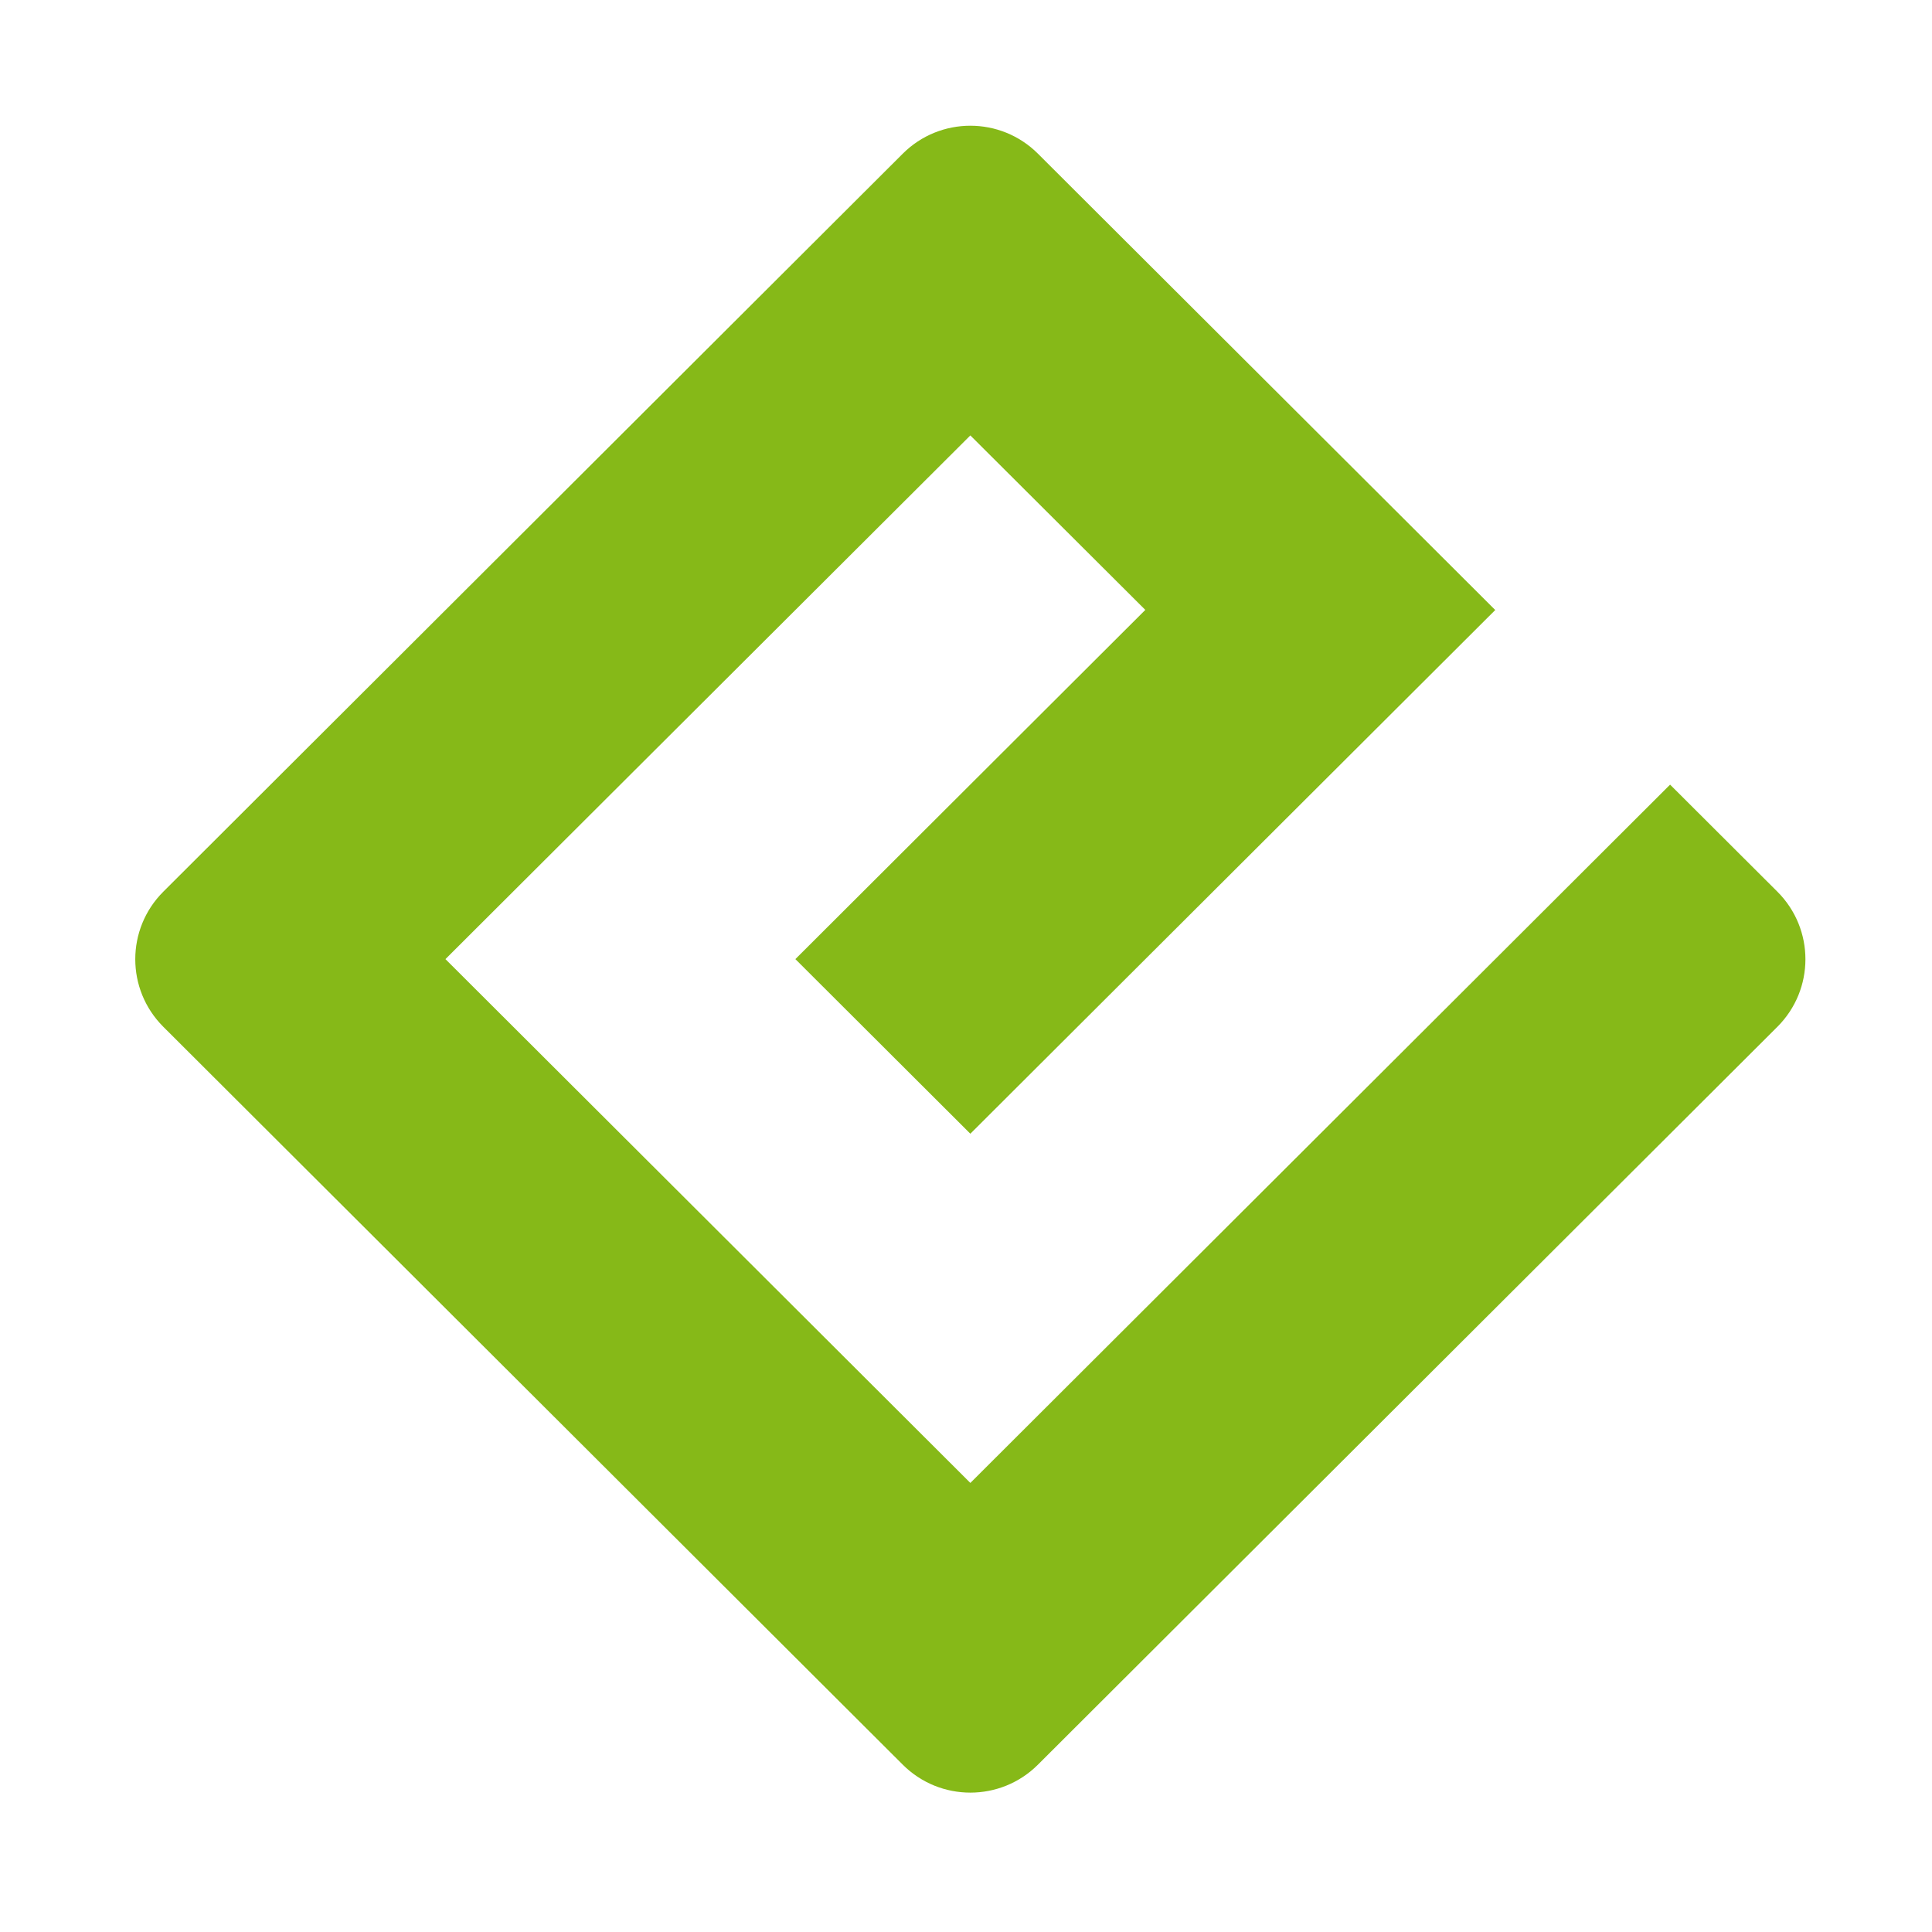 <?xml version="1.0" encoding="UTF-8" standalone="no"?>
<svg
   xmlns:dc="http://purl.org/dc/elements/1.1/"
   xmlns:cc="http://creativecommons.org/ns#"
   xmlns:rdf="http://www.w3.org/1999/02/22-rdf-syntax-ns#"
   xmlns:svg="http://www.w3.org/2000/svg"
   xmlns="http://www.w3.org/2000/svg"
   xmlns:sodipodi="http://sodipodi.sourceforge.net/DTD/sodipodi-0.dtd"
   xmlns:inkscape="http://www.inkscape.org/namespaces/inkscape"
   width="16"
   height="16"
   viewBox="0 0 16 16"
   version="1.1"
   id="svg108"
   sodipodi:docname="epub.svg"
   inkscape:version="0.92.4 (5da689c313, 2019-01-14)">
  <sodipodi:namedview
     pagecolor="#ffffff"
     bordercolor="#666666"
     borderopacity="1"
     objecttolerance="10"
     gridtolerance="10"
     guidetolerance="10"
     inkscape:pageopacity="0"
     inkscape:pageshadow="2"
     inkscape:window-width="1920"
     inkscape:window-height="1001"
     id="namedview110"
     showgrid="false"
     inkscape:zoom="15.81"
     inkscape:cx="10.61828"
     inkscape:cy="6.6198176"
     inkscape:window-x="-9"
     inkscape:window-y="-9"
     inkscape:window-maximized="1"
     inkscape:current-layer="svg108" />
  <defs
     id="defs55">
    <linearGradient
       id="linear0"
       gradientUnits="userSpaceOnUse"
       x1="64"
       y1="246"
       x2="120"
       y2="246"
       gradientTransform="translate(0,-166)">
      <stop
         offset="0"
         style="stop-color:rgb(75.294%,74.902%,73.725%);stop-opacity:1;"
         id="stop2" />
      <stop
         offset="0.857"
         style="stop-color:rgb(75.294%,74.902%,73.725%);stop-opacity:1;"
         id="stop4" />
      <stop
         offset="0.929"
         style="stop-color:rgb(87.059%,86.667%,85.49%);stop-opacity:1;"
         id="stop6" />
      <stop
         offset="1"
         style="stop-color:rgb(75.294%,74.902%,73.725%);stop-opacity:1;"
         id="stop8" />
    </linearGradient>
    <linearGradient
       id="linear1"
       gradientUnits="userSpaceOnUse"
       x1="64"
       y1="246"
       x2="120"
       y2="246"
       gradientTransform="matrix(-1,0,0,1,128,-166)">
      <stop
         offset="0"
         style="stop-color:rgb(75.294%,74.902%,73.725%);stop-opacity:1;"
         id="stop11" />
      <stop
         offset="0.857"
         style="stop-color:rgb(75.294%,74.902%,73.725%);stop-opacity:1;"
         id="stop13" />
      <stop
         offset="0.929"
         style="stop-color:rgb(87.059%,86.667%,85.49%);stop-opacity:1;"
         id="stop15" />
      <stop
         offset="1"
         style="stop-color:rgb(75.294%,74.902%,73.725%);stop-opacity:1;"
         id="stop17" />
    </linearGradient>
    <filter
       id="alpha"
       filterUnits="objectBoundingBox"
       x="0%"
       y="0%"
       width="100%"
       height="100%">
      <feColorMatrix
         type="matrix"
         in="SourceGraphic"
         values="0 0 0 0 1 0 0 0 0 1 0 0 0 0 1 0 0 0 1 0"
         id="feColorMatrix20" />
    </filter>
    <mask
       id="mask0">
      <g
         filter="url(#alpha)"
         id="g25">
        <rect
           x="0"
           y="0"
           width="128"
           height="128"
           style="fill:rgb(0%,0%,0%);fill-opacity:0.1;stroke:none;"
           id="rect23" />
      </g>
    </mask>
    <clipPath
       id="clip1">
      <rect
         x="0"
         y="0"
         width="192"
         height="152"
         id="rect28" />
    </clipPath>
    <g
       id="surface203859"
       clip-path="url(#clip1)">
      <path
         style=" stroke:none;fill-rule:nonzero;fill:rgb(0%,0%,0%);fill-opacity:1;"
         d="M 128 107.656 C 127.918 111.746 124.621 115 120.508 115 L 120.008 115 L 120.008 116 L 120.508 116 C 123.754 116 126.566 114.188 128 111.52 Z M 96 115 L 120 116 L 120 115 Z M 96 115 "
         id="path31" />
      <path
         style=" stroke:none;fill-rule:nonzero;fill:rgb(0%,0%,0%);fill-opacity:1;"
         d="M 128 110.656 C 127.918 114.746 124.621 118 120.508 118 L 120.008 118 L 120.008 119 L 120.508 119 C 123.73 119 126.531 117.211 127.973 114.574 C 127.984 114.383 128 114.191 128 114 Z M 102 118 L 120 119 L 120 118 Z M 102 118 "
         id="path33" />
    </g>
    <linearGradient
       id="linear2"
       gradientUnits="userSpaceOnUse"
       x1="320"
       y1="116"
       x2="416"
       y2="116"
       gradientTransform="matrix(-0.25,0,0,0.25,168,31)">
      <stop
         offset="0"
         style="stop-color:rgb(96.471%,96.078%,95.686%);stop-opacity:1;"
         id="stop36" />
      <stop
         offset="0.5"
         style="stop-color:rgb(100%,100%,100%);stop-opacity:1;"
         id="stop38" />
      <stop
         offset="1"
         style="stop-color:rgb(87.843%,87.059%,85.882%);stop-opacity:1;"
         id="stop40" />
    </linearGradient>
    <linearGradient
       id="linear3"
       gradientUnits="userSpaceOnUse"
       x1="320"
       y1="116"
       x2="416"
       y2="116"
       gradientTransform="matrix(0.25,0,0,0.25,-40,31)">
      <stop
         offset="0"
         style="stop-color:rgb(96.471%,96.078%,95.686%);stop-opacity:1;"
         id="stop43" />
      <stop
         offset="0.5"
         style="stop-color:rgb(96.471%,96.078%,95.686%);stop-opacity:1;"
         id="stop45" />
      <stop
         offset="1"
         style="stop-color:rgb(80%,79.608%,78.431%);stop-opacity:1;"
         id="stop47" />
    </linearGradient>
    <linearGradient
       id="linear4"
       gradientUnits="userSpaceOnUse"
       x1="59.092"
       y1="216.78"
       x2="46.289"
       y2="169"
       gradientTransform="translate(-11.863,-168.981)">
      <stop
         offset="0"
         style="stop-color:rgb(0%,80%,80%);stop-opacity:1;"
         id="stop50" />
      <stop
         offset="1"
         style="stop-color:rgb(19.608%,89.804%,82.353%);stop-opacity:1;"
         id="stop52" />
    </linearGradient>
  </defs>
  <path
     inkscape:connector-curvature="0"
     style="fill:#86b918;stroke-width:0.026"
     d="M 8.036,12.281 3.689,7.943 8.036,3.606 9.485,5.051 6.587,7.943 8.036,9.389 12.383,5.052 8.596,1.273 c -0.309,-0.309 -0.811,-0.309 -1.12,0 L 1.352,7.385 c -0.309,0.309 -0.309,0.809 0,1.118 l 6.124,6.111 c 0.309,0.309 0.811,0.309 1.12,0 l 6.124,-6.111 c 0.309,-0.309 0.309,-0.809 0,-1.118 L 13.831,6.498 Z"
     id="path12" />
</svg>
